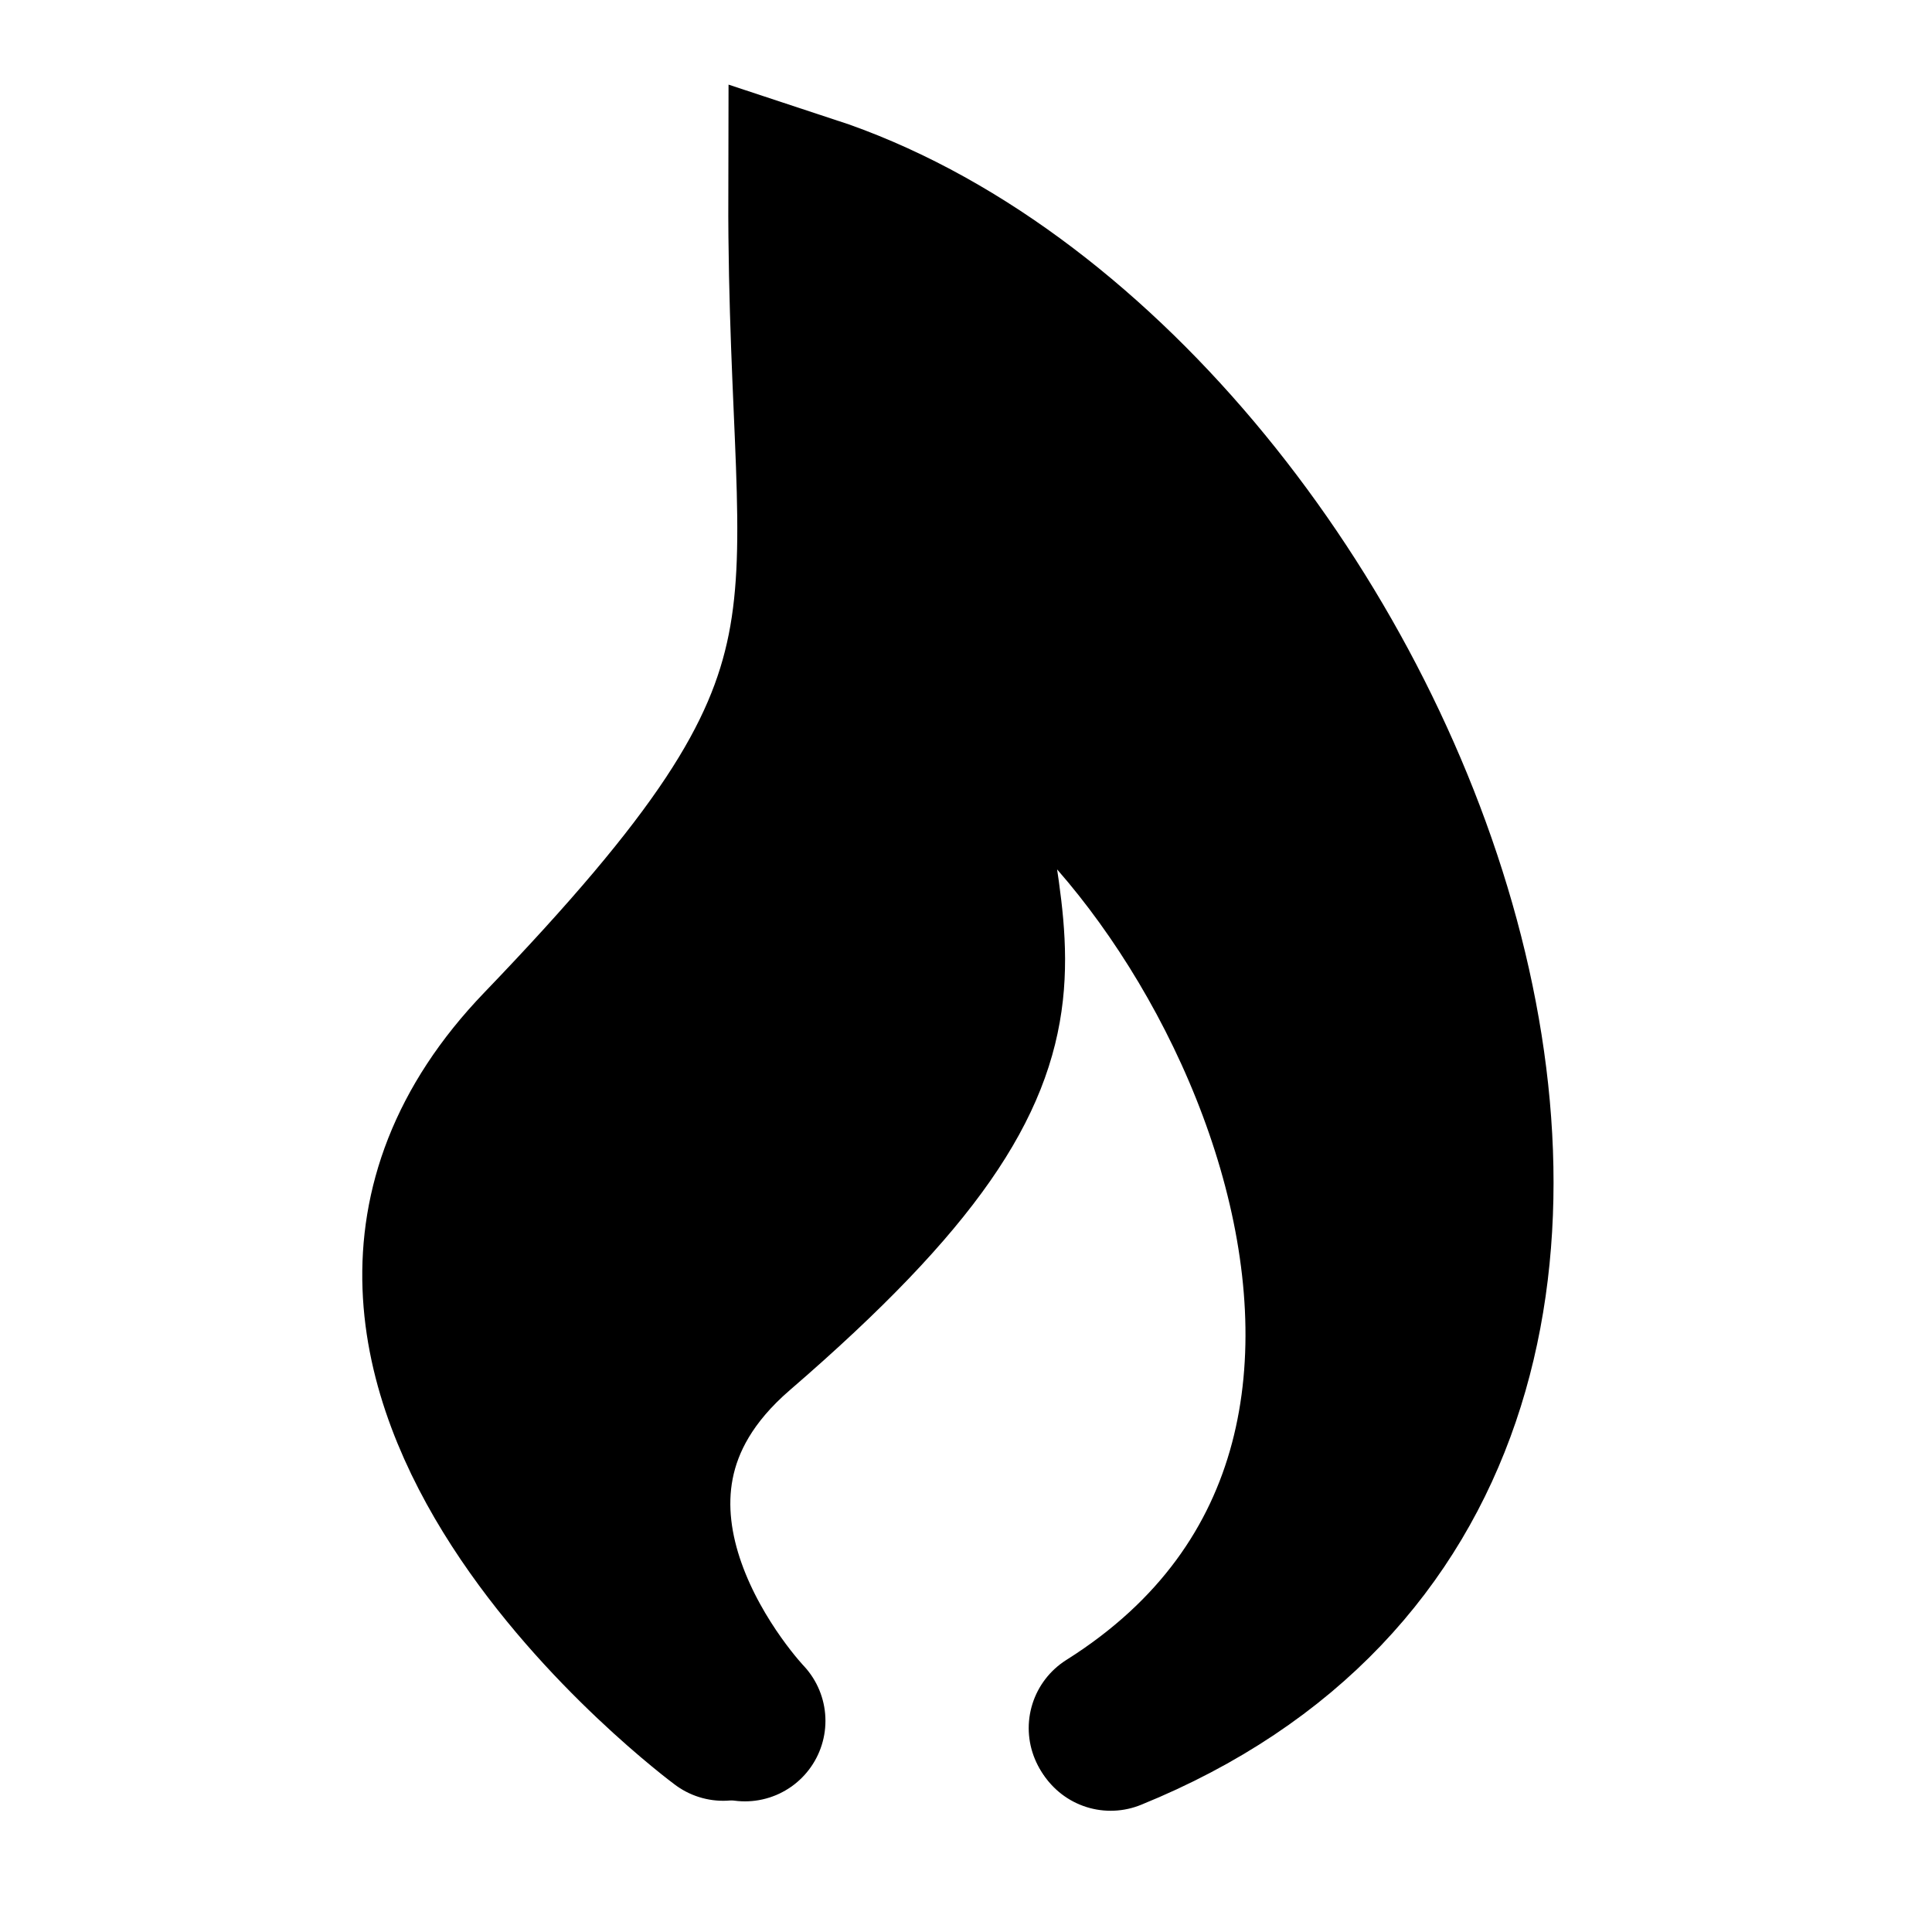 <?xml version="1.0" encoding="UTF-8" standalone="no"?>
<!-- Created with Inkscape (http://www.inkscape.org/) -->

<svg
   xmlns:dc="http://purl.org/dc/elements/1.1/"
   xmlns:cc="http://creativecommons.org/ns#"
   xmlns:rdf="http://www.w3.org/1999/02/22-rdf-syntax-ns#"
   xmlns:svg="http://www.w3.org/2000/svg"
   xmlns="http://www.w3.org/2000/svg"
   xmlns:sodipodi="http://sodipodi.sourceforge.net/DTD/sodipodi-0.dtd"
   xmlns:inkscape="http://www.inkscape.org/namespaces/inkscape"
   width="24"
   height="24"
   viewBox="0 0 24 24"
   id="svg2"
   version="1.1"
   inkscape:version="0.92.5 (2060ec1f9f, 2020-04-08)"
   sodipodi:docname="flame.svg">
  <defs
     id="defs4" />
  <sodipodi:namedview
     id="base"
     pagecolor="#ffffff"
     bordercolor="#666666"
     borderopacity="1.0"
     inkscape:pageopacity="0.0"
     inkscape:pageshadow="2"
     inkscape:zoom="22.627417"
     inkscape:cx="22.131994"
     inkscape:cy="17.697189"
     inkscape:document-units="px"
     inkscape:current-layer="layer1"
     showgrid="false"
     units="px"
     inkscape:window-width="1920"
     inkscape:window-height="1030"
     inkscape:window-x="1920"
     inkscape:window-y="0"
     inkscape:window-maximized="1" />
  <g
     inkscape:label="Layer 1"
     inkscape:groupmode="layer"
     id="layer1"
     transform="translate(0,-1028.362)">
    <path
       style="fill:none;fill-rule:evenodd;stroke:#000000;stroke-width:2;stroke-linecap:round;stroke-linejoin:miter;stroke-miterlimit:4;stroke-dasharray:none;stroke-opacity:1"
       d="m 8.984,1049.732 c 0,0 -6.002,-4.439 -2.25,-8.344 4.395,-4.574 3.3,-5.098 3.313,-10.594 6.997,2.302 12.492,15.51 3.75,19.062"
       id="path4368"
       inkscape:connector-curvature="0"
       sodipodi:nodetypes="cscc" />
    <path
       style="fill:none;fill-rule:evenodd;stroke:#000000;stroke-width:2;stroke-linecap:round;stroke-linejoin:miter;stroke-miterlimit:4;stroke-dasharray:none;stroke-opacity:1"
       d="m 9.254,1049.739 c 0,0 -2.594,-2.711 -0.095,-4.866 4.492,-3.874 2.73,-4.652 2.737,-7.95 3.222,1.419 7.414,9.424 1.883,12.906"
       id="path4368-6"
       inkscape:connector-curvature="0"
       sodipodi:nodetypes="cscc" />
    <path
       style="fill:none;stroke:none;stroke-width:2;stroke-linecap:round;stroke-linejoin:miter;stroke-miterlimit:4;stroke-dasharray:none;stroke-opacity:1"
       d="m 16.925,1047.822 c 0,-0.01 0.064,-0.159 0.142,-0.336 1.203,-2.714 0.939,-6.571 -0.673,-9.805 -0.715,-1.434 -1.564,-2.48 -2.515,-3.097 -0.188,-0.122 -1.825,-0.88 -1.901,-0.88 -0.016,0 -0.024,0.973 -0.019,2.289 0.009,2.436 0.002,2.598 -0.144,3.314 -0.157,0.767 -0.465,1.486 -0.95,2.213 -0.491,0.737 -1.118,1.449 -1.896,2.152 -0.951,0.86 -1.149,1.079 -1.435,1.579 -0.305,0.535 -0.455,1.088 -0.464,1.71 -0.003,0.202 -0.016,0.367 -0.03,0.367 -0.058,4e-4 -1.055,-1.038 -1.218,-1.27 -0.533,-0.754 -0.772,-1.533 -0.683,-2.228 0.07,-0.544 0.224,-0.921 0.718,-1.752 0.843,-1.421 1.712,-2.57 3.262,-4.317 1.025,-1.155 1.434,-1.686 1.814,-2.358 0.416,-0.734 0.72,-1.644 0.852,-2.543 0.029,-0.198 0.061,-0.384 0.073,-0.414 0.017,-0.047 0.066,-0.026 0.348,0.151 2.864,1.791 5.595,5.683 6.421,9.149 0.196,0.821 0.266,1.375 0.266,2.1 7.5e-4,1.429 -0.372,2.491 -1.163,3.315 -0.293,0.305 -0.806,0.726 -0.806,0.661 z"
       id="path4391"
       inkscape:connector-curvature="0" />
    <path
       style="fill:#000000;fill-opacity:1;stroke:#000000;stroke-width:2;stroke-linecap:round;stroke-linejoin:miter;stroke-miterlimit:4;stroke-dasharray:none;stroke-opacity:1"
       d="m 6.969,1045.876 c -0.631,-1.257 -0.6,-2.313 0.099,-3.303 0.085,-0.12 0.372,-0.451 0.639,-0.734 1.772,-1.887 2.64,-3.105 3.068,-4.309 l 0.104,-0.293 0.022,0.34 c 0.024,0.372 0.101,0.992 0.221,1.793 0.093,0.615 0.103,1.161 0.028,1.467 -0.193,0.786 -0.901,1.69 -2.341,2.986 -0.811,0.731 -1.043,0.997 -1.324,1.516 -0.137,0.255 -0.201,0.412 -0.285,0.702 l -0.054,0.188 -0.178,-0.354 z"
       id="path4395"
       inkscape:connector-curvature="0" />
    <path
       style="fill:#000000;fill-opacity:1;stroke:#000000;stroke-width:2;stroke-linecap:round;stroke-linejoin:miter;stroke-miterlimit:4;stroke-dasharray:none;stroke-opacity:1"
       d="m 17.19,1042.688 c -0.446,-1.825 -1.517,-3.78 -2.831,-5.168 -0.463,-0.489 -1.053,-0.972 -1.547,-1.266 -0.104,-0.062 -0.512,-0.256 -0.908,-0.431 l -0.719,-0.319 -0.022,-0.965 c -0.012,-0.531 -0.035,-1.232 -0.05,-1.559 -0.015,-0.327 -0.025,-0.597 -0.022,-0.601 0.015,-0.019 0.619,0.377 0.933,0.613 0.508,0.38 0.794,0.631 1.292,1.135 0.499,0.504 0.801,0.85 1.179,1.353 1.425,1.893 2.374,4.091 2.689,6.224 0.043,0.292 0.122,1.323 0.103,1.341 -0.005,0 -0.048,-0.156 -0.097,-0.356 z"
       id="path4397"
       inkscape:connector-curvature="0" />
  </g>
</svg>
